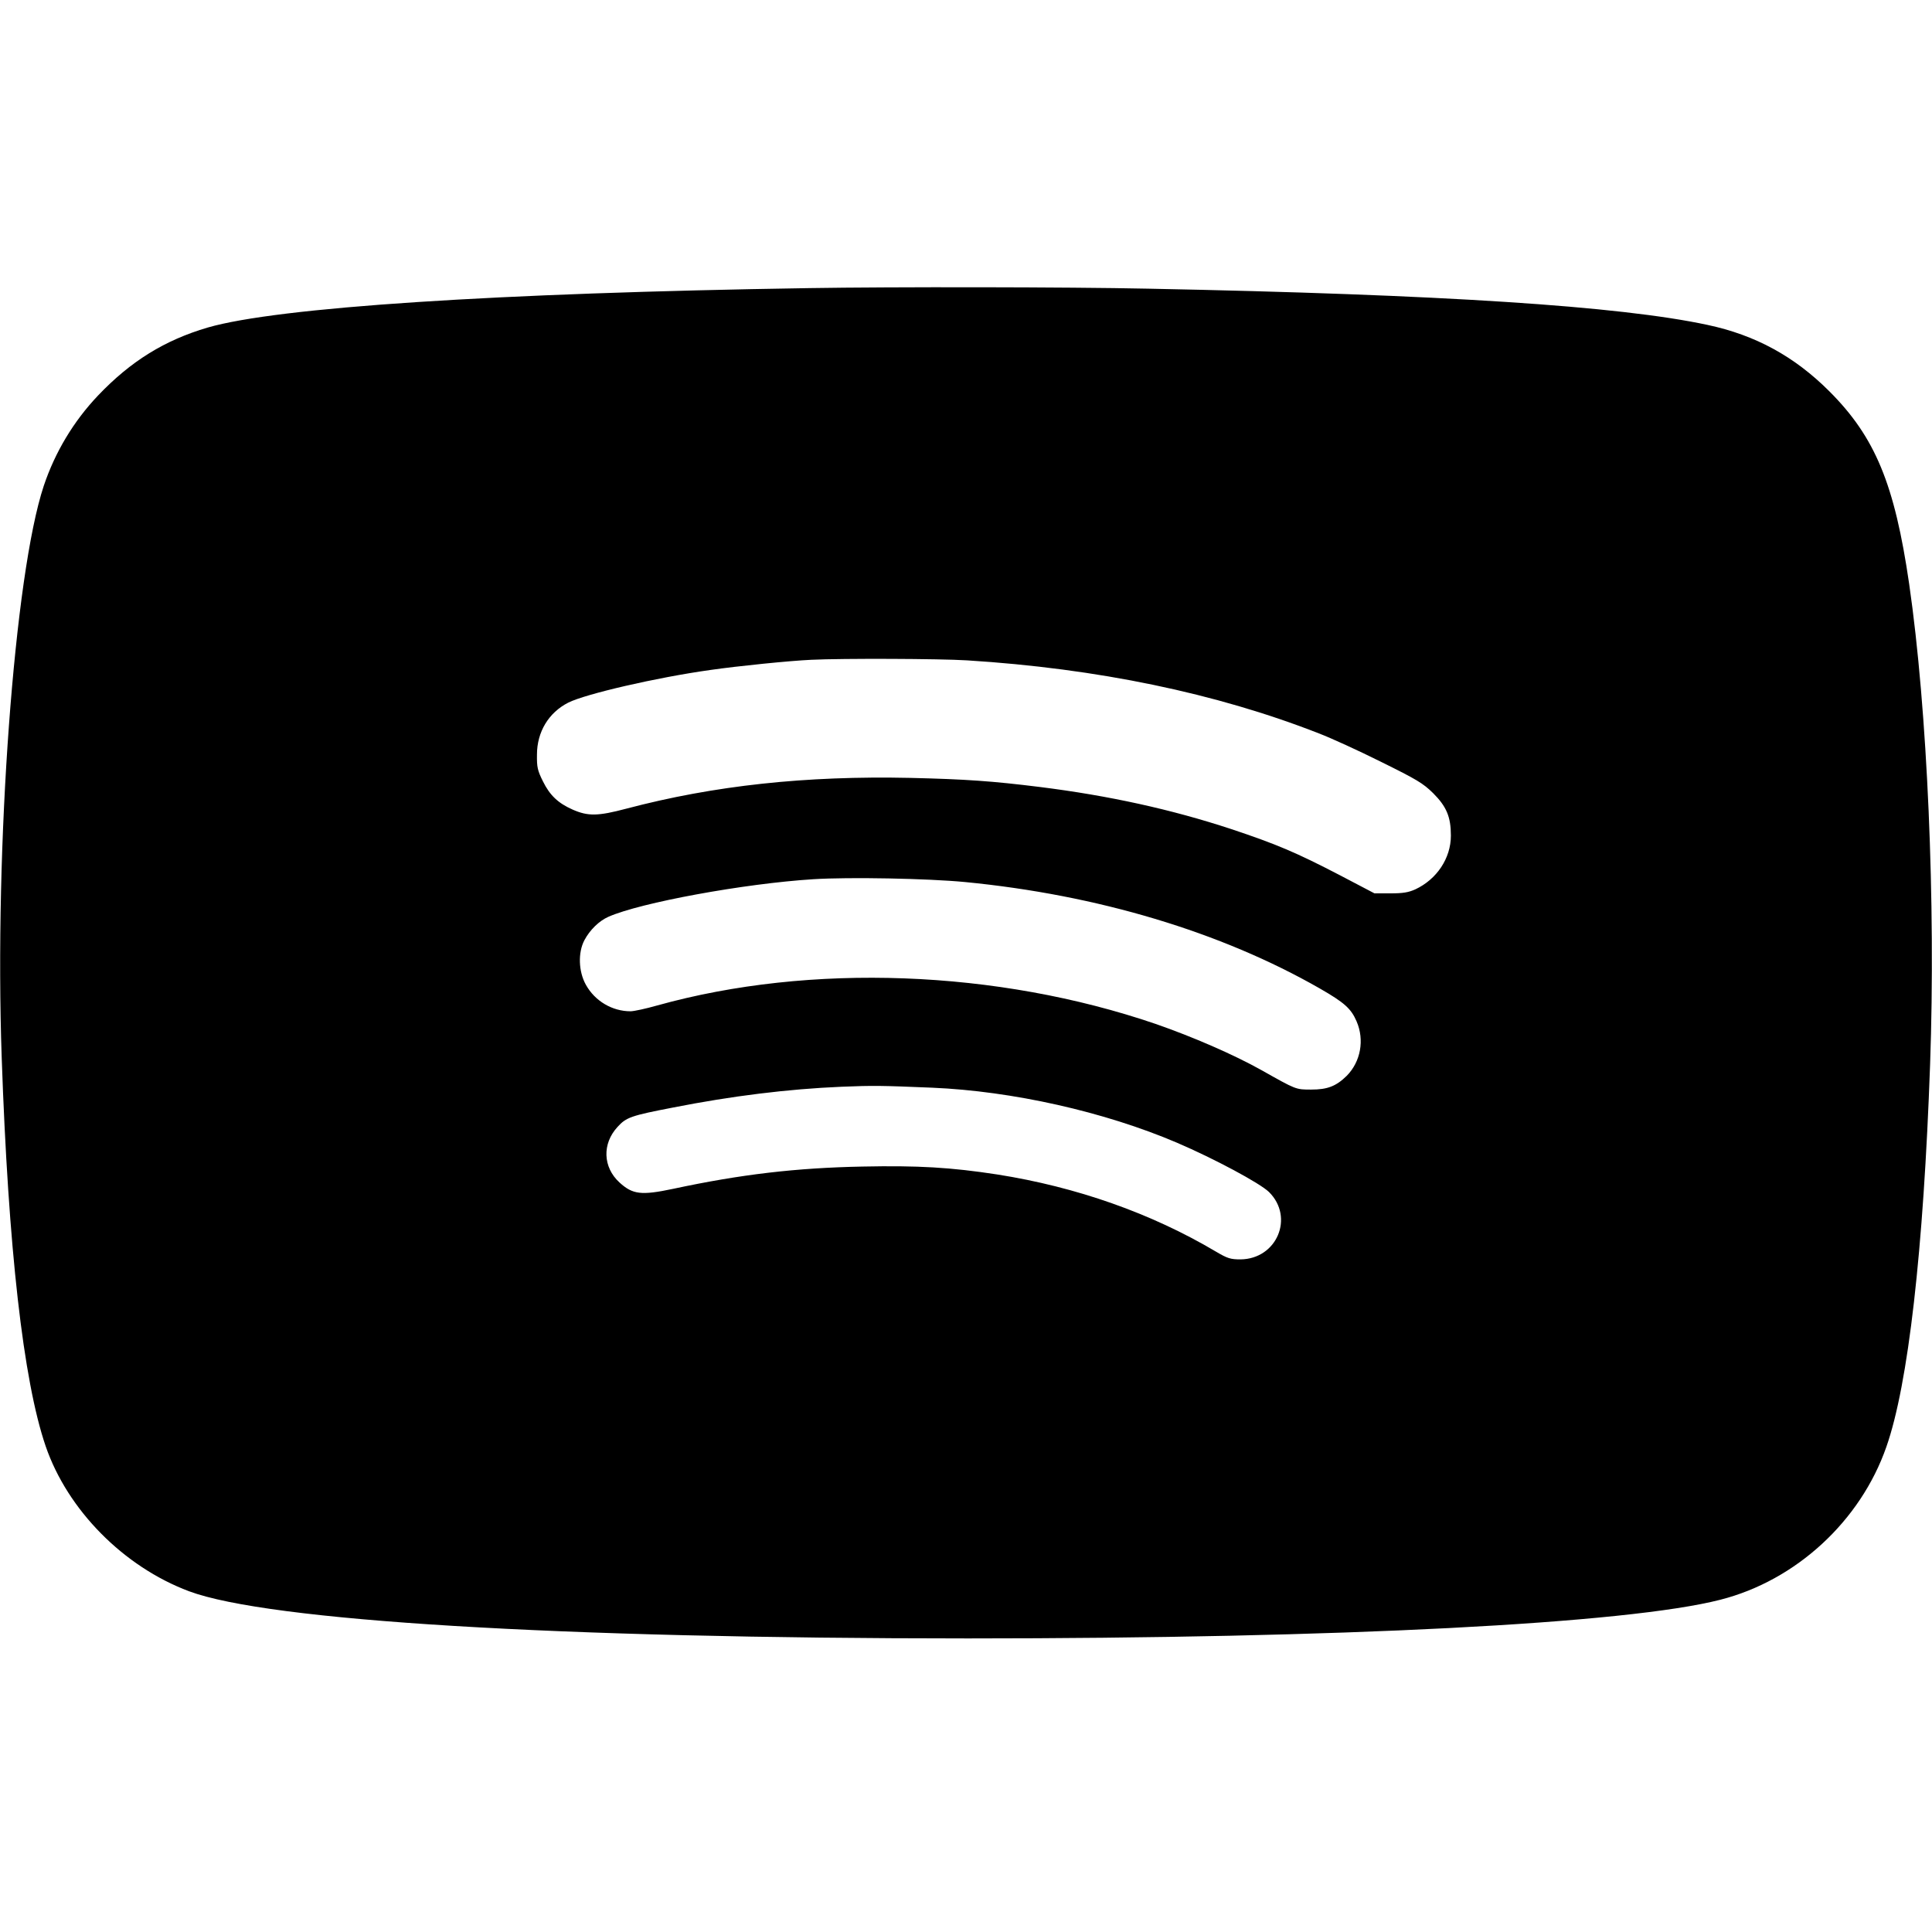 <svg xmlns="http://www.w3.org/2000/svg" width="1365.333" height="1365.333" preserveAspectRatio="xMidYMid meet" version="1.0" viewBox="0 0 1024 1024"><g fill="#000" stroke="none"><path d="M4290 8713 c-1666 -26 -2819 -102 -3189 -209 -228 -67 -408 -178 -582 -361 -129 -136 -227 -299 -287 -478 -156 -469 -262 -1908 -223 -3030 35 -1010 114 -1712 233 -2060 116 -338 413 -639 760 -769 421 -157 1950 -250 4128 -250 1976 0 3493 78 3988 205 401 102 743 417 880 810 116 330 197 1040 232 2029 30 853 -14 1877 -111 2545 -77 529 -180 778 -423 1021 -185 185 -392 298 -646 352 -466 100 -1404 161 -2965 192 -428 9 -1361 10 -1795 3z m835 -1973 c690 -43 1321 -174 1865 -387 63 -24 212 -92 330 -151 190 -94 222 -113 276 -166 71 -71 94 -126 94 -225 0 -120 -75 -232 -189 -285 -36 -16 -65 -21 -131 -21 l-85 0 -185 97 c-231 120 -335 164 -575 244 -316 104 -647 177 -1015 223 -250 31 -389 41 -685 48 -554 12 -1039 -40 -1505 -163 -151 -40 -203 -41 -285 -5 -77 34 -121 76 -157 149 -29 58 -33 76 -32 142 0 121 62 223 166 276 92 46 467 133 753 173 145 21 422 49 535 54 164 8 681 6 825 -3z m-10 -1175 c701 -68 1356 -264 1880 -564 131 -75 166 -107 195 -174 43 -99 22 -214 -52 -289 -56 -55 -102 -73 -188 -73 -83 0 -79 -1 -264 103 -146 82 -365 177 -561 245 -840 287 -1830 324 -2641 98 -60 -17 -124 -31 -142 -31 -97 0 -189 54 -237 141 -39 70 -42 170 -8 235 29 55 78 103 128 125 170 75 719 176 1086 199 192 12 606 4 804 -15z m-174 -1090 c424 -18 912 -127 1298 -292 196 -84 439 -214 487 -261 135 -134 42 -355 -151 -357 -53 0 -69 5 -130 41 -344 204 -740 343 -1159 409 -247 38 -421 48 -715 42 -352 -7 -643 -41 -1003 -118 -170 -36 -215 -30 -285 34 -88 81 -92 205 -10 294 46 51 72 60 295 103 310 61 608 98 892 110 170 7 213 6 481 -5z" transform="translate(0,1024) scale(0.1,-0.1)"/></g></svg>